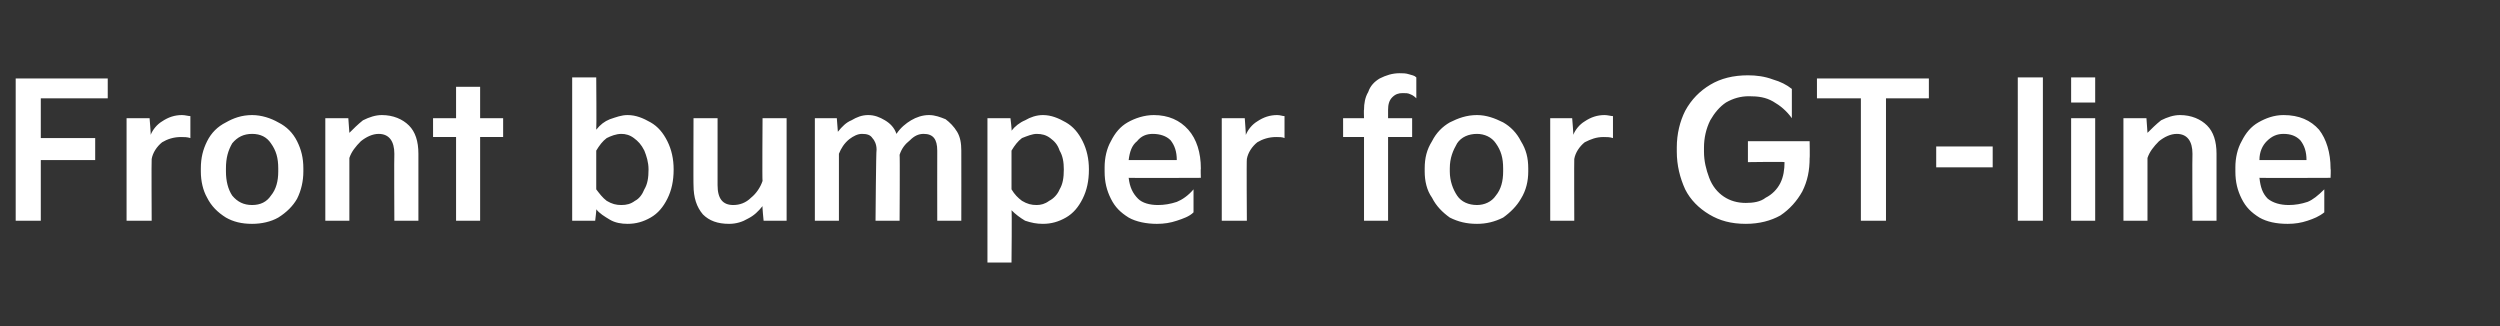 <?xml version="1.0" standalone="no"?><!DOCTYPE svg PUBLIC "-//W3C//DTD SVG 1.1//EN" "http://www.w3.org/Graphics/SVG/1.1/DTD/svg11.dtd"><svg xmlns="http://www.w3.org/2000/svg" version="1.1" width="239px" height="31.2px" viewBox="0 -6 239 31.2" style="top:-6px"><rect x="0" y="-6" width="239" height="31.2" fill="#333333" stroke="none"/><desc>A-텍스트</desc><defs/><g id="Polygon51959"><path d="m3.9 15.1H1.5V1.5h8.8v1.9H3.9v3.8h5.2v2.1H3.9v5.8zm8.2 0V5.3h2.2s.14 1.63.1 1.6c.2-.5.6-1 1.1-1.3c.6-.4 1.2-.6 1.9-.6c.3 0 .6.1.8.1v2.1c-.3-.1-.6-.1-.9-.1c-.7 0-1.3.2-1.8.5c-.5.4-.9 1-1 1.6c-.03 0 0 5.9 0 5.9h-2.4zm7.1-5c0-1 .2-1.8.6-2.6c.4-.8 1-1.4 1.8-1.8c.7-.4 1.5-.7 2.5-.7c.9 0 1.8.3 2.5.7c.8.4 1.4 1 1.8 1.8c.4.8.6 1.6.6 2.6v.3c0 .9-.2 1.8-.6 2.6c-.4.7-1 1.3-1.8 1.8c-.7.4-1.6.6-2.5.6c-1 0-1.8-.2-2.5-.6c-.8-.5-1.4-1.1-1.8-1.9c-.4-.7-.6-1.6-.6-2.5v-.3zm2.4.3c0 .9.2 1.7.6 2.3c.5.6 1.1.9 1.9.9c.8 0 1.4-.3 1.8-.9c.5-.6.7-1.4.7-2.3v-.3c0-1-.2-1.7-.7-2.4c-.4-.6-1-.9-1.8-.9c-.8 0-1.4.3-1.9.9c-.4.7-.6 1.4-.6 2.4v.3zm9.5 4.7V5.3h2.2l.1 1.4c.4-.4.8-.8 1.3-1.2c.6-.3 1.2-.5 1.8-.5c1.1 0 2 .4 2.6 1c.6.6.9 1.5.9 2.7v6.4h-2.3s-.03-6.39 0-6.4c0-1.2-.5-1.9-1.5-1.9c-.6 0-1.2.3-1.7.7c-.5.5-.9 1-1.1 1.6v6h-2.3zm12.5-8h-2.2V5.3h2.2v-3h2.3v3h2.2v1.8h-2.2v8h-2.3v-8zm11.1 8V1.4h2.3s.04 4.95 0 5c.4-.5.8-.8 1.3-1c.6-.2 1.1-.4 1.7-.4c.8 0 1.5.3 2.2.7c.7.4 1.2 1 1.6 1.8c.4.8.6 1.7.6 2.7c0 1.1-.2 2-.6 2.8c-.4.8-.9 1.4-1.6 1.8c-.7.4-1.4.6-2.2.6c-.6 0-1.2-.1-1.7-.4c-.5-.3-1-.6-1.3-1c.04-.05-.1 1.1-.1 1.1h-2.2zm2.3-3c.3.4.6.8 1 1.1c.5.3.9.4 1.4.4c.5 0 .9-.1 1.3-.4c.4-.2.7-.6.9-1.1c.3-.5.4-1.1.4-1.9c0-.7-.2-1.3-.4-1.8c-.3-.6-.6-.9-1-1.2c-.4-.3-.8-.4-1.2-.4c-.5 0-1 .2-1.4.4c-.4.3-.7.7-1 1.2v3.7zm9.3-.4c0 1.2.3 2.1.9 2.8c.6.6 1.4.9 2.5.9c.7 0 1.3-.2 1.8-.5c.6-.3 1-.7 1.4-1.2c-.04.02.1 1.4.1 1.4h2.2V5.3h-2.3s-.04 6 0 6c-.2.6-.6 1.2-1.1 1.6c-.5.5-1.1.7-1.7.7c-1 0-1.5-.6-1.5-1.9V5.3h-2.3s-.02 6.44 0 6.4zm11.6 3.4V5.3h2.1l.1 1.3c.4-.5.8-.9 1.3-1.1c.5-.3 1-.5 1.6-.5c.6 0 1.1.2 1.6.5c.5.3.9.7 1.1 1.3c.4-.6.9-1 1.4-1.3c.5-.3 1.1-.5 1.7-.5c.6 0 1.1.2 1.6.4c.4.3.8.7 1.1 1.2c.3.5.4 1.1.4 1.8c.01.02 0 6.7 0 6.7h-2.3s-.01-6.68 0-6.7c0-1.1-.4-1.6-1.3-1.6c-.5 0-.9.2-1.3.6c-.5.4-.8.8-1 1.4c.04-.03 0 6.3 0 6.3h-2.3s.05-6.77.1-6.8c0-.5-.2-.9-.4-1.1c-.2-.3-.5-.4-1-.4c-.4 0-.8.2-1.2.5c-.5.4-.8.9-1 1.4v6.4h-2.3zm16.5 4V5.3h2.2s.15 1.22.1 1.2c.3-.4.8-.8 1.3-1c.5-.3 1.1-.5 1.7-.5c.8 0 1.5.3 2.2.7c.7.4 1.2 1 1.6 1.8c.4.8.6 1.7.6 2.7c0 1.1-.2 2-.6 2.8c-.4.8-.9 1.4-1.6 1.8c-.7.4-1.4.6-2.2.6c-.6 0-1.1-.1-1.7-.3c-.5-.3-.9-.6-1.3-1c.05-.01 0 5 0 5h-2.3zm2.3-7c.3.5.6.8 1 1.1c.5.3.9.4 1.4.4c.4 0 .8-.1 1.2-.4c.4-.2.8-.6 1-1.1c.3-.5.4-1.1.4-1.9c0-.7-.1-1.3-.4-1.8c-.2-.6-.5-.9-.9-1.2c-.4-.3-.8-.4-1.3-.4c-.4 0-.9.2-1.4.4c-.4.3-.7.7-1 1.2v3.7zm8.9-2.1c0-.9.2-1.8.6-2.5c.4-.8.9-1.4 1.6-1.8c.7-.4 1.6-.7 2.5-.7c1.4 0 2.5.5 3.3 1.4c.8.9 1.2 2.2 1.2 3.7c-.03.03 0 .9 0 .9c0 0-6.89.03-6.9 0c.1.9.4 1.5.9 2c.4.4 1.1.6 1.9.6c.6 0 1.2-.1 1.8-.3c.5-.2 1.1-.6 1.6-1.2v2.2c-.4.4-1 .6-1.6.8c-.6.2-1.2.3-1.9.3c-1 0-2-.2-2.7-.6c-.8-.5-1.3-1-1.7-1.8c-.4-.8-.6-1.6-.6-2.6v-.4zm6.9-.7c0-.8-.2-1.4-.6-1.9c-.4-.4-1-.6-1.7-.6c-.6 0-1.1.2-1.5.7c-.5.4-.7 1-.8 1.8h4.6zm4.3 5.8V5.3h2.2s.12 1.63.1 1.6c.2-.5.6-1 1.1-1.3c.6-.4 1.2-.6 1.9-.6c.3 0 .5.1.7.1v2.1c-.2-.1-.5-.1-.8-.1c-.7 0-1.3.2-1.8.5c-.5.4-.9 1-1 1.6c-.04 0 0 5.9 0 5.9h-2.4zm11.6-8V5.3h2s-.03-.84 0-.8c0-.6.1-1.2.4-1.7c.2-.6.6-1 1.1-1.3c.6-.3 1.2-.5 1.9-.5c.3 0 .6 0 .9.1c.3.1.5.1.7.3v2c-.1-.1-.3-.3-.6-.4c-.2-.1-.4-.1-.7-.1c-.4 0-.7.1-1 .4c-.3.3-.4.7-.4 1.2v.8h2.3v1.8h-2.3v8h-2.3v-8h-2zm7.8 3c0-1 .2-1.8.7-2.6c.4-.8 1-1.4 1.7-1.8c.8-.4 1.6-.7 2.6-.7c.9 0 1.7.3 2.5.7c.7.4 1.3 1 1.7 1.8c.5.8.7 1.6.7 2.6v.3c0 .9-.2 1.8-.7 2.6c-.4.7-1 1.3-1.7 1.8c-.8.4-1.6.6-2.5.6c-1 0-1.8-.2-2.6-.6c-.7-.5-1.3-1.1-1.7-1.9c-.5-.7-.7-1.6-.7-2.5v-.3zm2.4.3c0 .9.3 1.7.7 2.3c.4.6 1.1.9 1.9.9c.7 0 1.4-.3 1.8-.9c.5-.6.7-1.4.7-2.3v-.3c0-1-.2-1.7-.7-2.4c-.4-.6-1.1-.9-1.8-.9c-.8 0-1.5.3-1.9.9c-.4.7-.7 1.4-.7 2.4v.3zm9.6 4.7V5.3h2.1s.14 1.63.1 1.6c.2-.5.6-1 1.1-1.3c.6-.4 1.2-.6 1.9-.6c.3 0 .6.1.8.1v2.1c-.3-.1-.6-.1-.9-.1c-.7 0-1.2.2-1.8.5c-.5.4-.9 1-1 1.6c-.02 0 0 5.9 0 5.9h-2.3zm12.1-7c0-1.3.3-2.5.8-3.5c.6-1.1 1.4-1.9 2.4-2.5c1-.6 2.2-.9 3.6-.9c.8 0 1.6.1 2.4.4c.7.2 1.3.5 1.8.9v2.8c-.5-.7-1.1-1.2-1.8-1.6c-.7-.4-1.4-.5-2.3-.5c-.8 0-1.5.2-2.2.6c-.6.4-1.1 1-1.5 1.7c-.4.8-.6 1.7-.6 2.6v.4c0 .9.2 1.7.5 2.5c.3.8.8 1.4 1.4 1.8c.6.4 1.3.6 2.1.6c.7 0 1.4-.1 1.9-.5c.6-.3 1.1-.8 1.4-1.4c.3-.6.4-1.3.4-2c.02-.05-3.5 0-3.5 0v-2h5.9s.03 1.63 0 1.6c0 1.2-.2 2.2-.7 3.2c-.5.9-1.2 1.7-2.1 2.3c-.9.5-2 .8-3.3.8c-1.4 0-2.5-.3-3.5-.9c-1-.6-1.8-1.4-2.3-2.4c-.5-1.1-.8-2.3-.8-3.6v-.4zm17.6-4.7h-4.2V1.5h10.7v1.9h-4.1v11.7h-2.4V3.4zm12.6 6.6h-5.4v-2h5.4v2zm4.8 5.1h-2.4V1.4h2.4v13.7zm5-11.3H198V1.4h2.3v2.4zm0 11.3H198V5.3h2.3v9.8zm2.7 0V5.3h2.2l.1 1.4c.4-.4.8-.8 1.3-1.2c.6-.3 1.2-.5 1.8-.5c1.1 0 2 .4 2.6 1c.6.6.9 1.5.9 2.7v6.4h-2.3s-.03-6.39 0-6.4c0-1.2-.5-1.9-1.5-1.9c-.6 0-1.2.3-1.7.7c-.5.5-.9 1-1.1 1.6v6H203zm10.7-5.1c0-.9.2-1.8.6-2.5c.4-.8.9-1.4 1.6-1.8c.7-.4 1.5-.7 2.4-.7c1.5 0 2.6.5 3.4 1.4c.7.9 1.1 2.2 1.1 3.7c.04.03 0 .9 0 .9c0 0-6.82.03-6.8 0c.1.9.3 1.5.8 2c.5.4 1.2.6 2 .6c.6 0 1.2-.1 1.8-.3c.5-.2 1-.6 1.6-1.2v2.2c-.5.4-1 .6-1.6.8c-.6.2-1.2.3-1.9.3c-1.1 0-2-.2-2.7-.6c-.8-.5-1.3-1-1.7-1.8c-.4-.8-.6-1.6-.6-2.6v-.4zm6.8-.7c0-.8-.2-1.4-.6-1.9c-.4-.4-.9-.6-1.6-.6c-.6 0-1.1.2-1.6.7c-.4.4-.7 1-.7 1.8h4.5z" stroke="none" fill="#fff"/></g></svg>